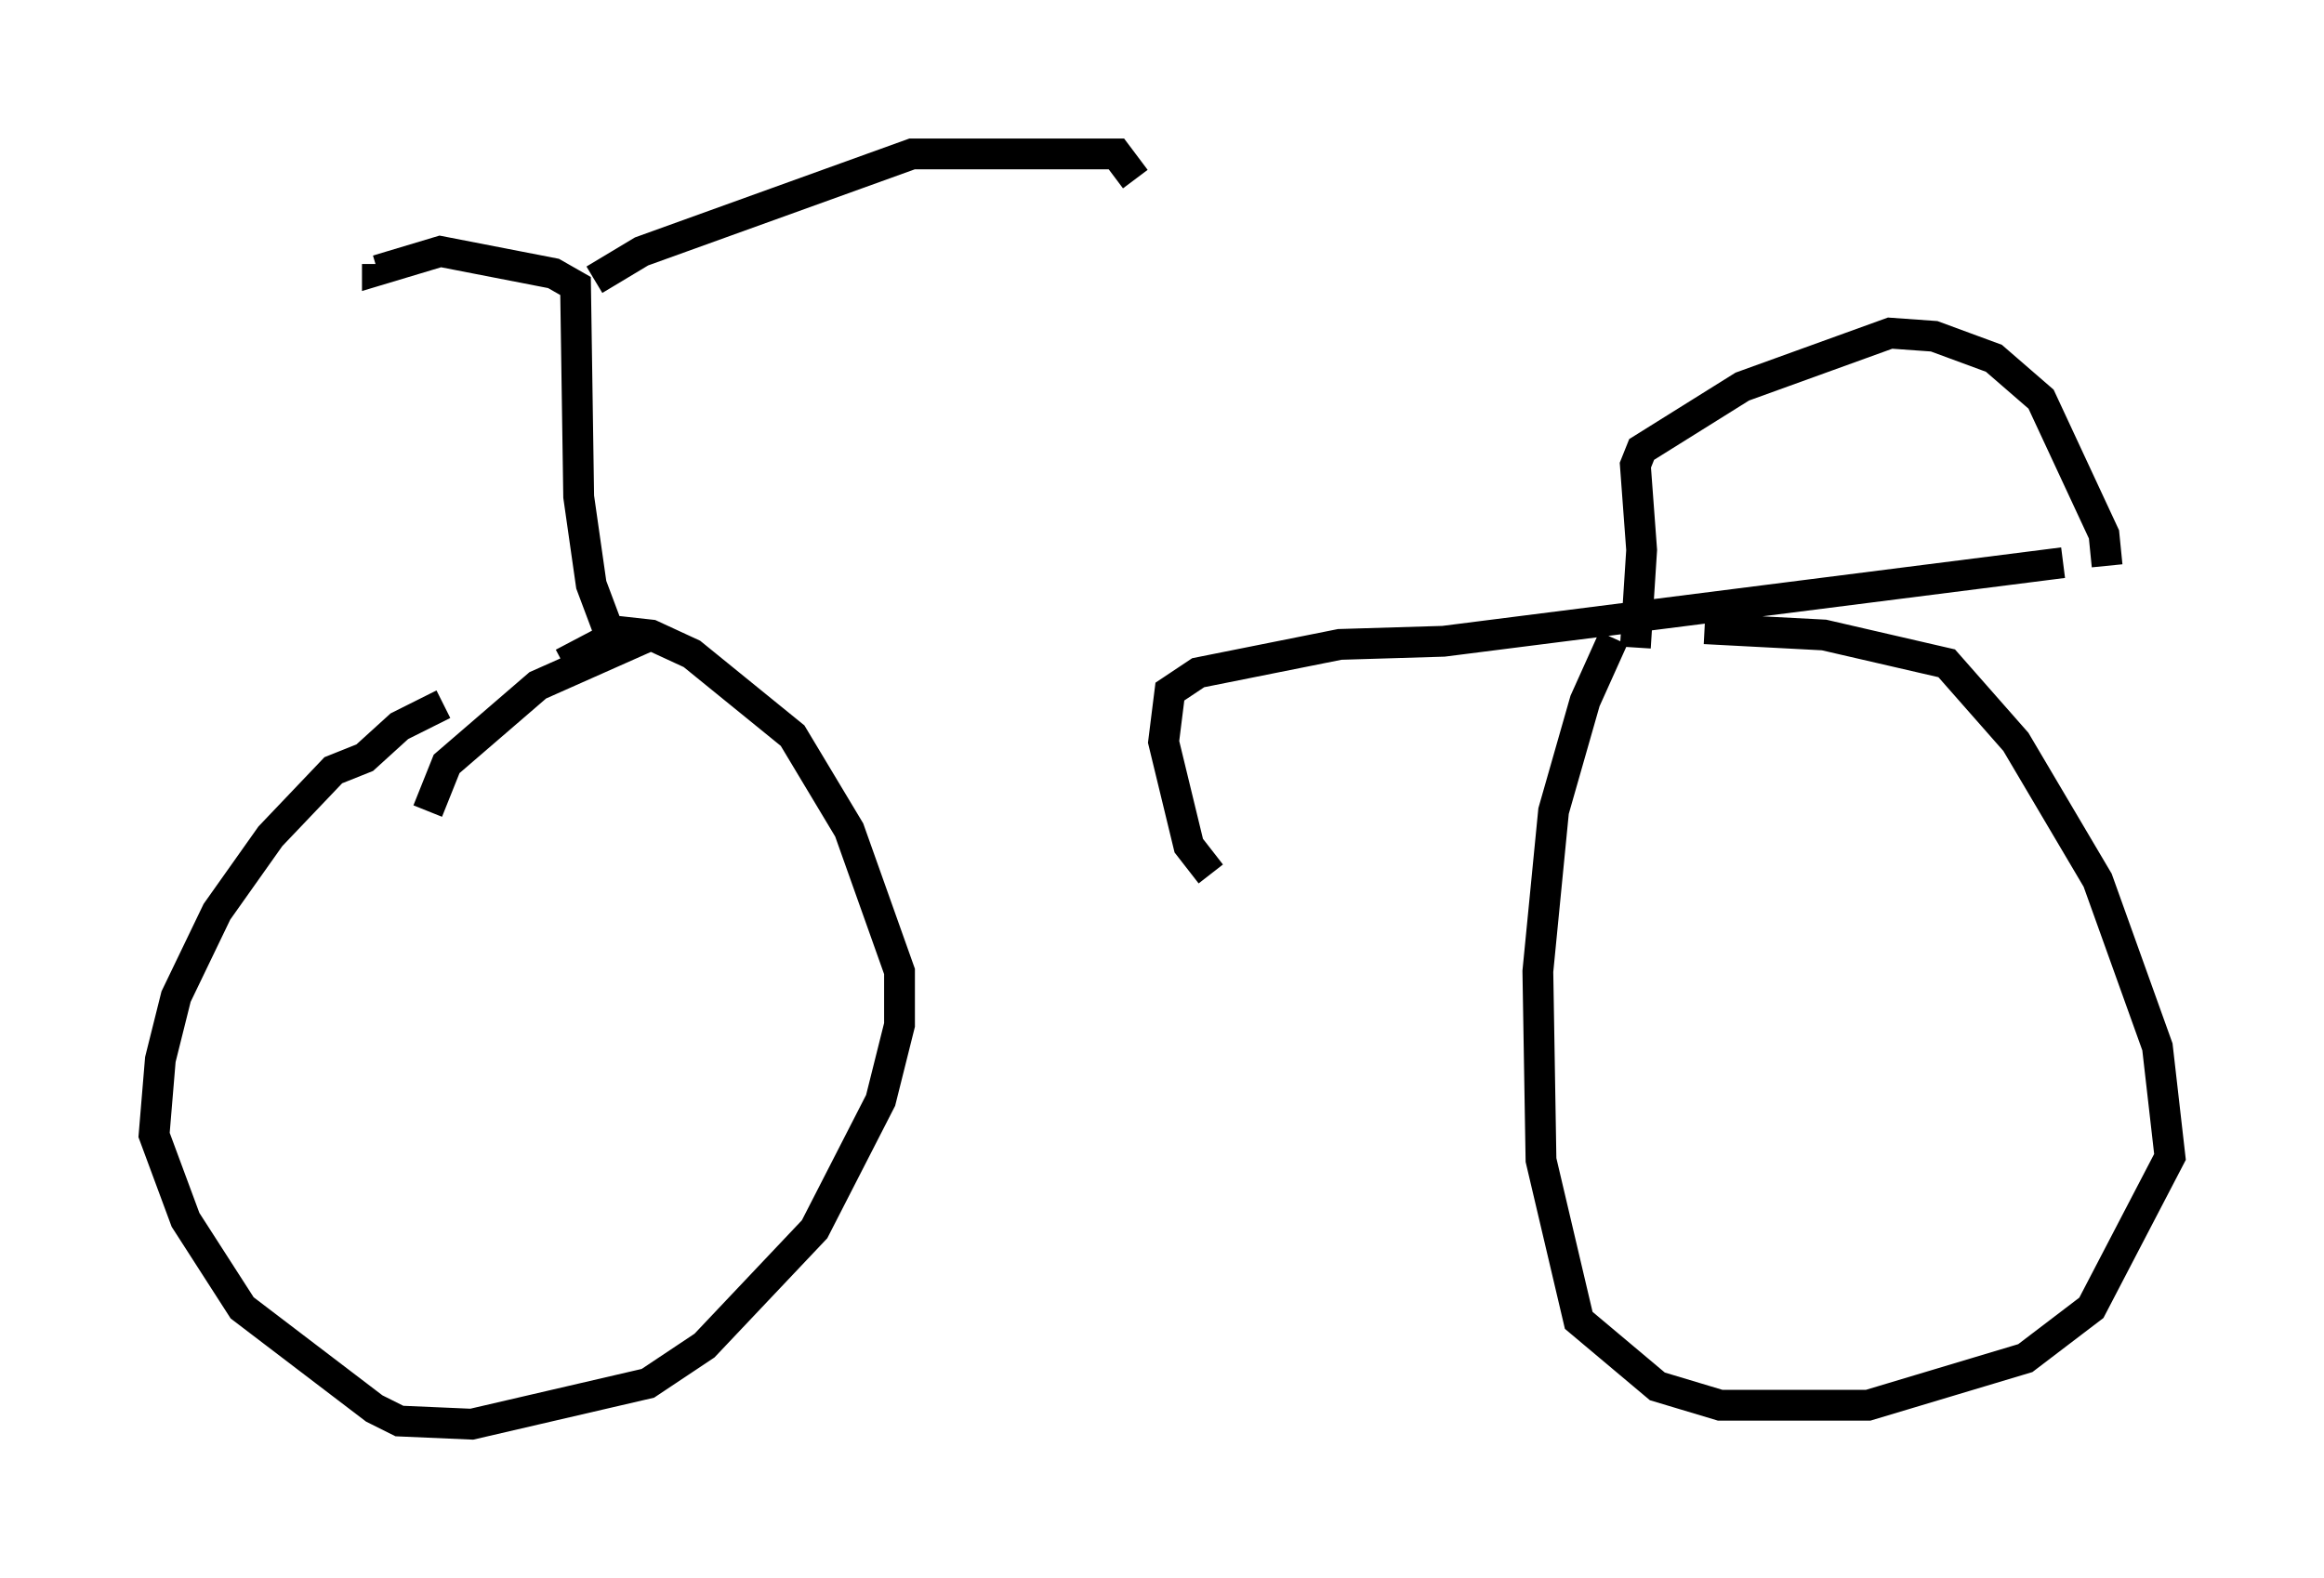 <?xml version="1.0" encoding="utf-8" ?>
<svg baseProfile="full" height="51.242" version="1.1" width="75.436" xmlns="http://www.w3.org/2000/svg" xmlns:ev="http://www.w3.org/2001/xml-events" xmlns:xlink="http://www.w3.org/1999/xlink"><defs /><rect fill="white" height="51.242" width="75.436" x="0" y="0" /><path d="M15.923, 22.865 m-1.531, 0.0 l-1.429, 0.715 -1.123, 1.021 l-1.021, 0.408 -2.042, 2.144 l-1.735, 2.45 -1.327, 2.756 l-0.51, 2.042 -0.204, 2.45 l1.021, 2.756 1.838, 2.858 l4.288, 3.267 0.817, 0.408 l2.348, 0.102 5.717, -1.327 l1.838, -1.225 3.573, -3.777 l2.144, -4.185 0.613, -2.45 l0.0, -1.735 -1.633, -4.594 l-1.838, -3.063 -3.267, -2.654 l-1.327, -0.613 -0.919, -0.102 l-1.94, 1.021 m2.858, -0.919 l-3.675, 1.633 -2.96, 2.552 l-0.613, 1.531 m6.227, -4.9 l-0.919, -2.45 -0.408, -2.858 l-0.102, -6.84 -0.715, -0.408 l-3.675, -0.715 -2.042, 0.613 l0.0, -0.204 m7.044, 0.51 l1.531, -0.919 8.779, -3.165 l6.635, 0.0 0.613, 0.817 m2.45, 22.561 l-0.715, -0.919 -0.817, -3.369 l0.204, -1.633 0.919, -0.613 l4.594, -0.919 3.369, -0.102 l20.111, -2.552 m1.429, 0.102 l-0.102, -1.021 -2.042, -4.39 l-1.531, -1.327 -1.94, -0.715 l-1.429, -0.102 -4.798, 1.735 l-3.267, 2.042 -0.204, 0.51 l0.204, 2.756 -0.204, 3.165 m-0.715, -0.306 l-0.919, 2.042 -1.021, 3.573 l-0.51, 5.206 0.102, 6.125 l1.225, 5.206 2.552, 2.144 l2.042, 0.613 4.798, 0.0 l5.104, -1.531 2.144, -1.633 l2.552, -4.9 -0.408, -3.573 l-1.94, -5.41 -2.654, -4.492 l-2.246, -2.552 -3.981, -0.919 l-3.879, -0.204 " fill="none" stroke="black" stroke-width="1" /></svg>